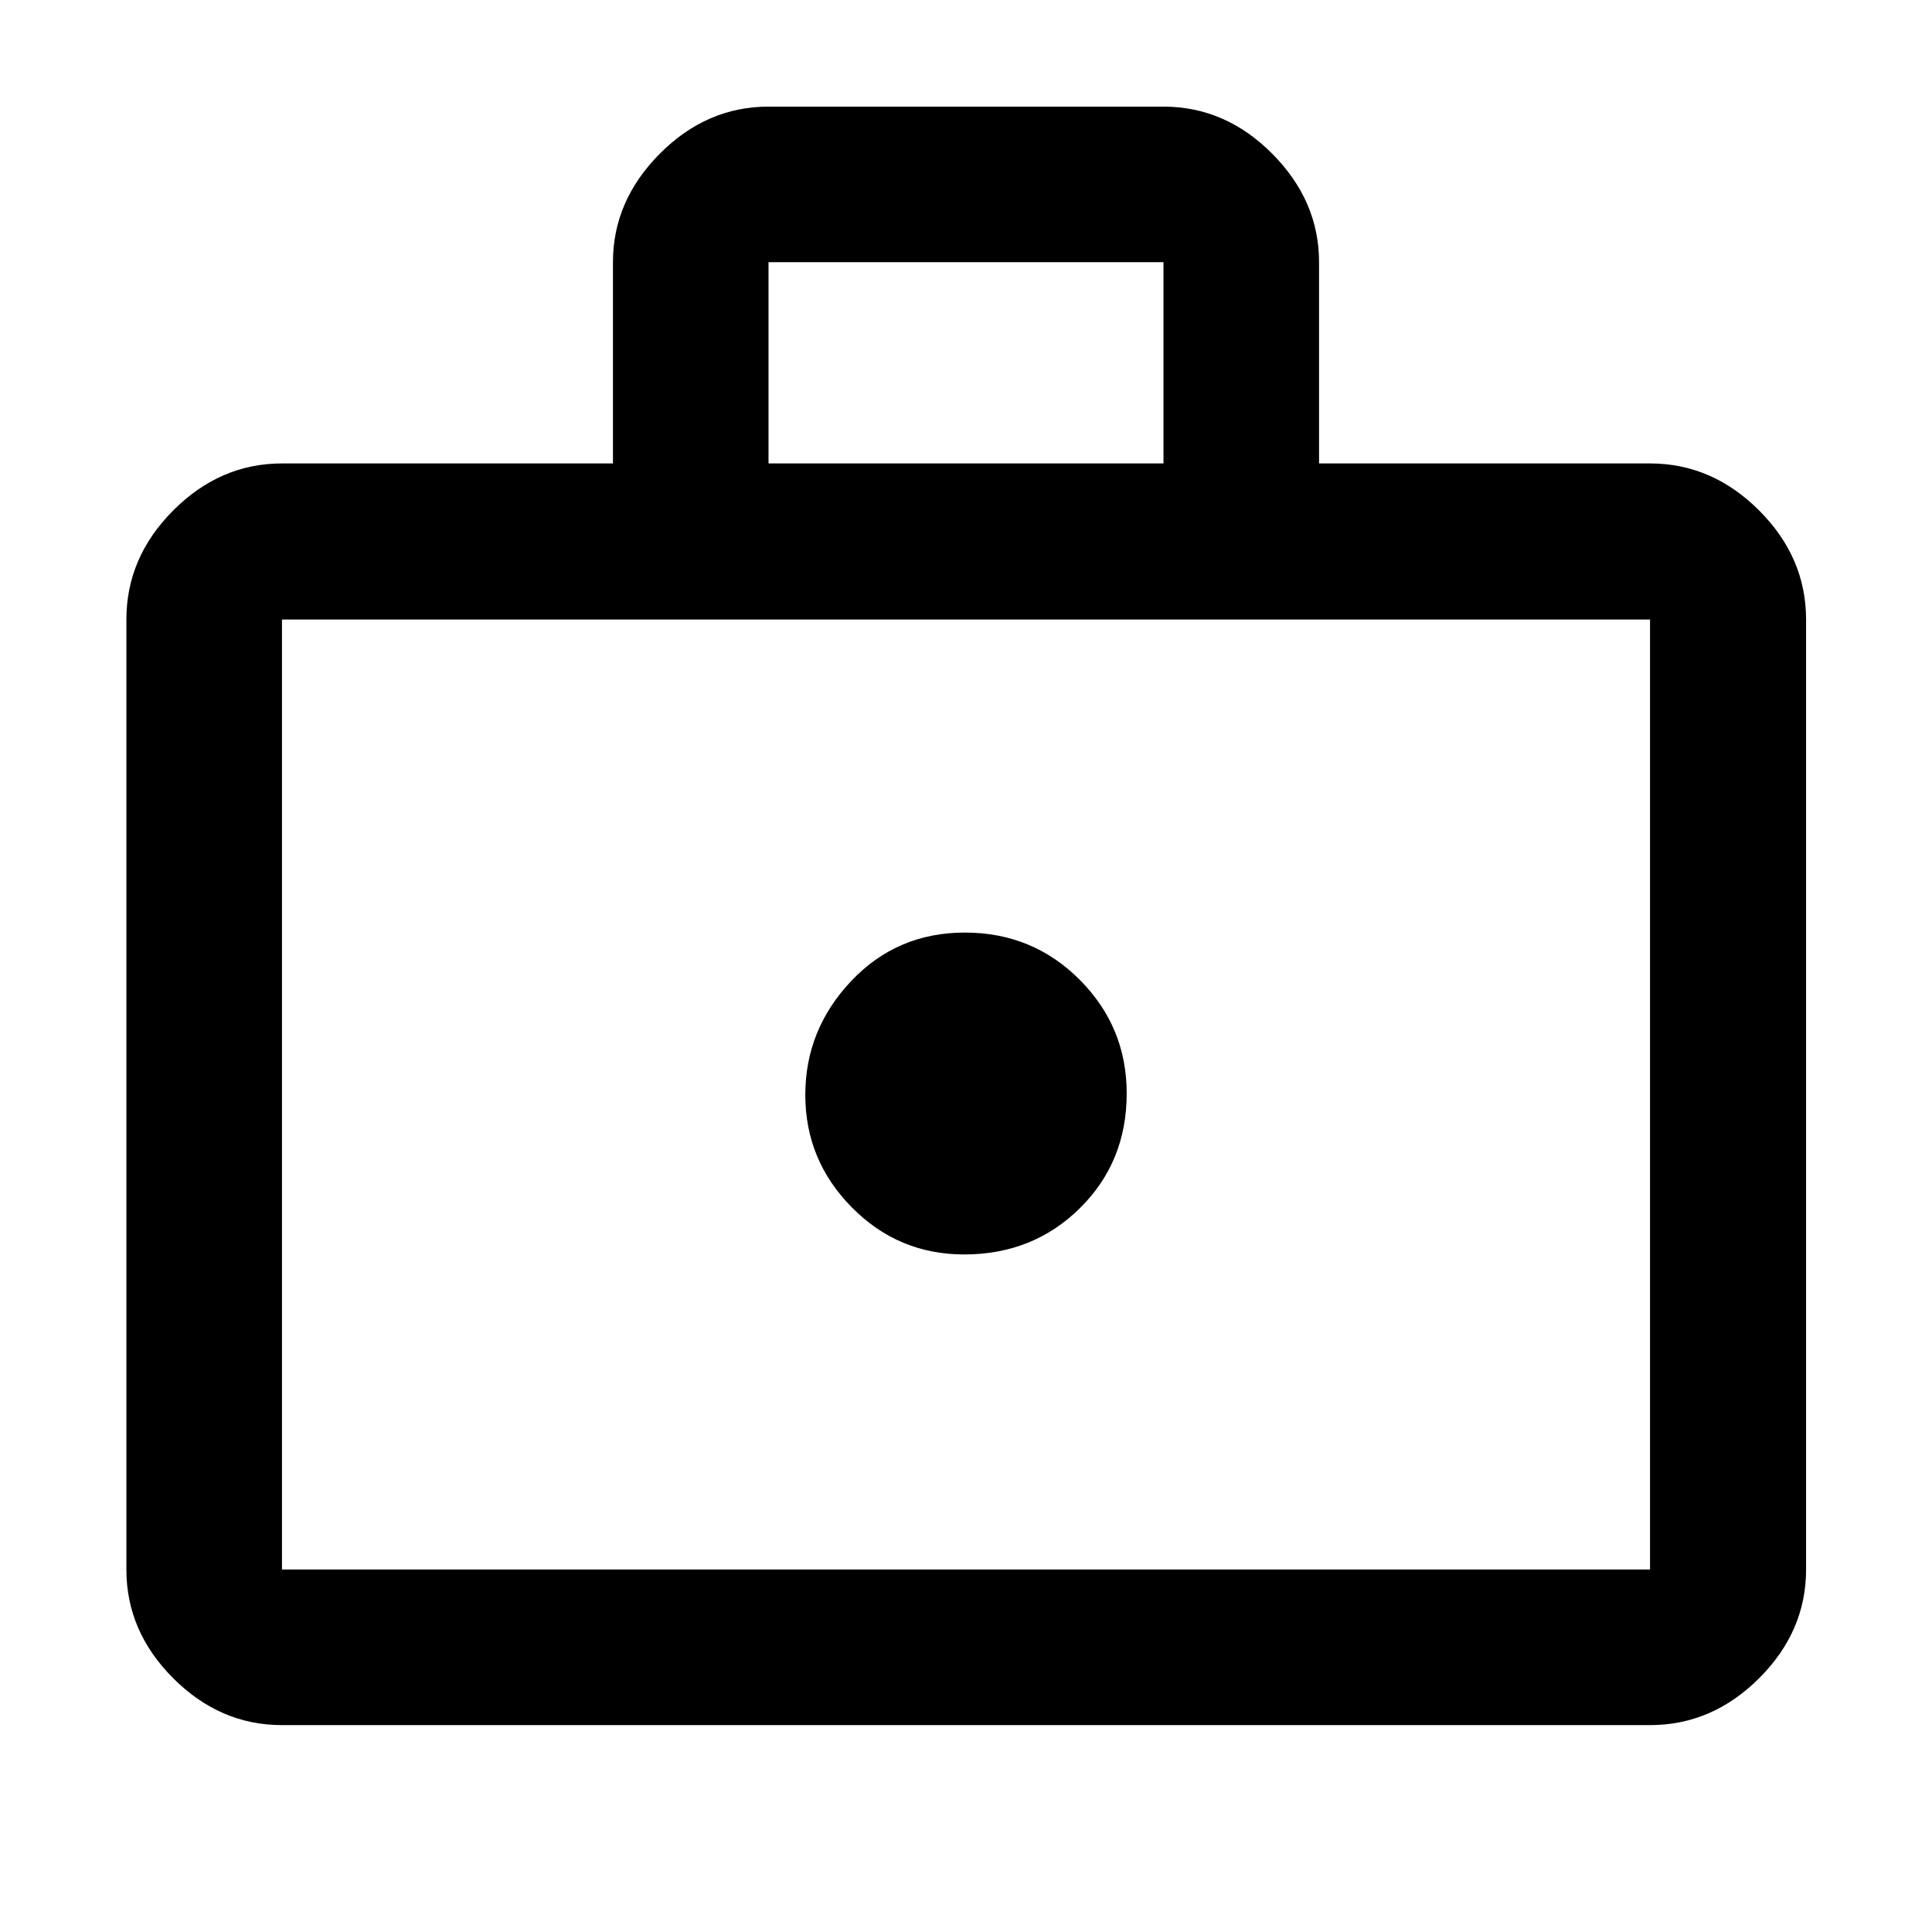 <svg xmlns="http://www.w3.org/2000/svg" height="48" viewBox="0 -960 960 960" width="48"><path d="M479.08-336.67q34.2 0 57.49-22.97 23.28-22.98 23.28-57.04 0-33.05-23.36-56.49-23.37-23.44-57.07-23.44t-56.49 24.11q-22.78 24.1-22.78 56.56t23.1 55.86q23.1 23.41 55.83 23.41ZM140.11-102.8q-30.75 0-54.03-23.28T62.8-180.11v-472.06q0-30.85 23.28-54.2t54.03-23.35h164.46v-100q0-30.49 23.27-53.9 23.28-23.4 54.03-23.4h196.26q30.75 0 54.03 23.4 23.27 23.41 23.27 53.9v100h164.46q30.85 0 54.2 23.35 23.34 23.35 23.34 54.2v472.06q0 30.75-23.34 54.03-23.35 23.28-54.2 23.28H140.11Zm0-77.31h679.78v-472.06H140.11v472.06Zm241.76-549.61h196.26v-100H381.87v100ZM140.11-180.11v-472.06 472.06Z"/></svg>